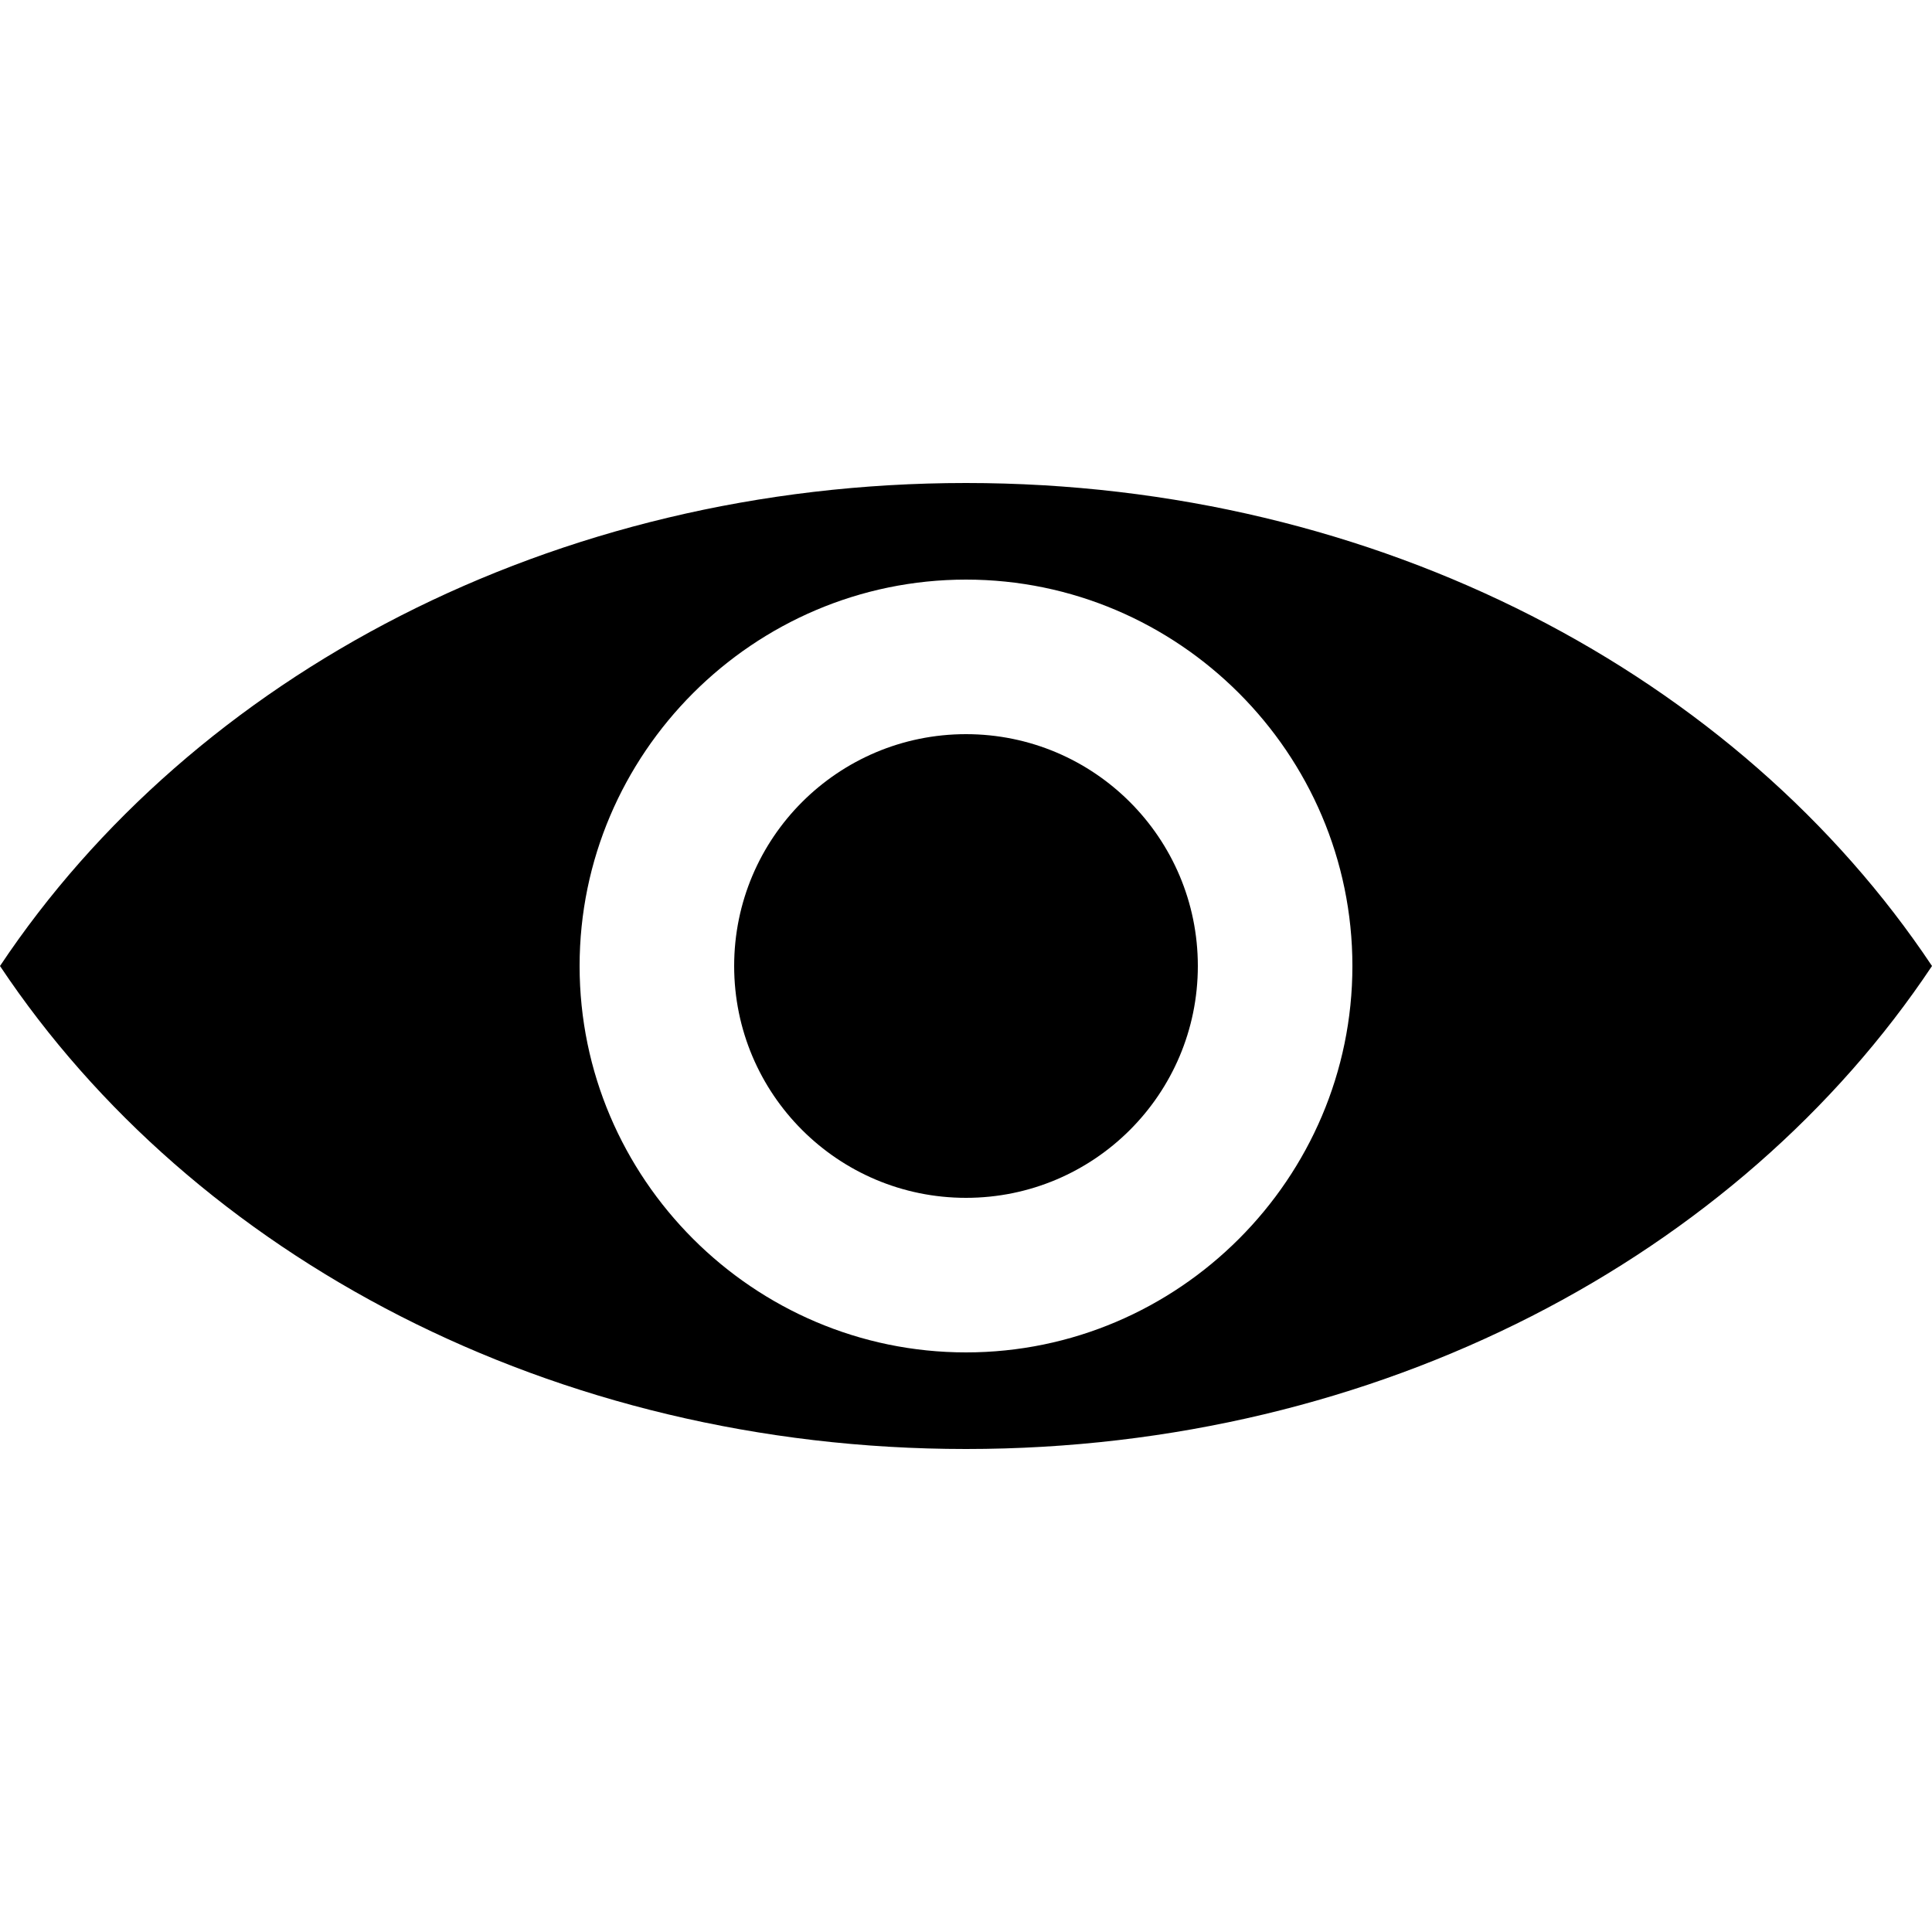 <?xml version="1.0" encoding="utf-8"?>
<!-- Generator: Adobe Illustrator 19.0.0, SVG Export Plug-In . SVG Version: 6.00 Build 0)  -->
<svg version="1.1" id="Layer_3" xmlns="http://www.w3.org/2000/svg" xmlns:xlink="http://www.w3.org/1999/xlink" x="0px" y="0px"
	 viewBox="0 0 50 50" style="enable-background:new 0 0 50 50;" xml:space="preserve">
<g id="XMLID_3_">
	<path id="XMLID_8_" d="M25,12.5c-10.7,0-20,5-25,12.5c5,7.5,14.3,12.5,25,12.5s20-5,25-12.5C45,17.5,35.7,12.5,25,12.5z M25,35
		c-5.5,0-10-4.5-10-10s4.5-10,10-10s10,4.5,10,10S30.5,35,25,35z"/>
	<circle id="XMLID_9_" cx="25" cy="25" r="6"/>
</g>
</svg>
